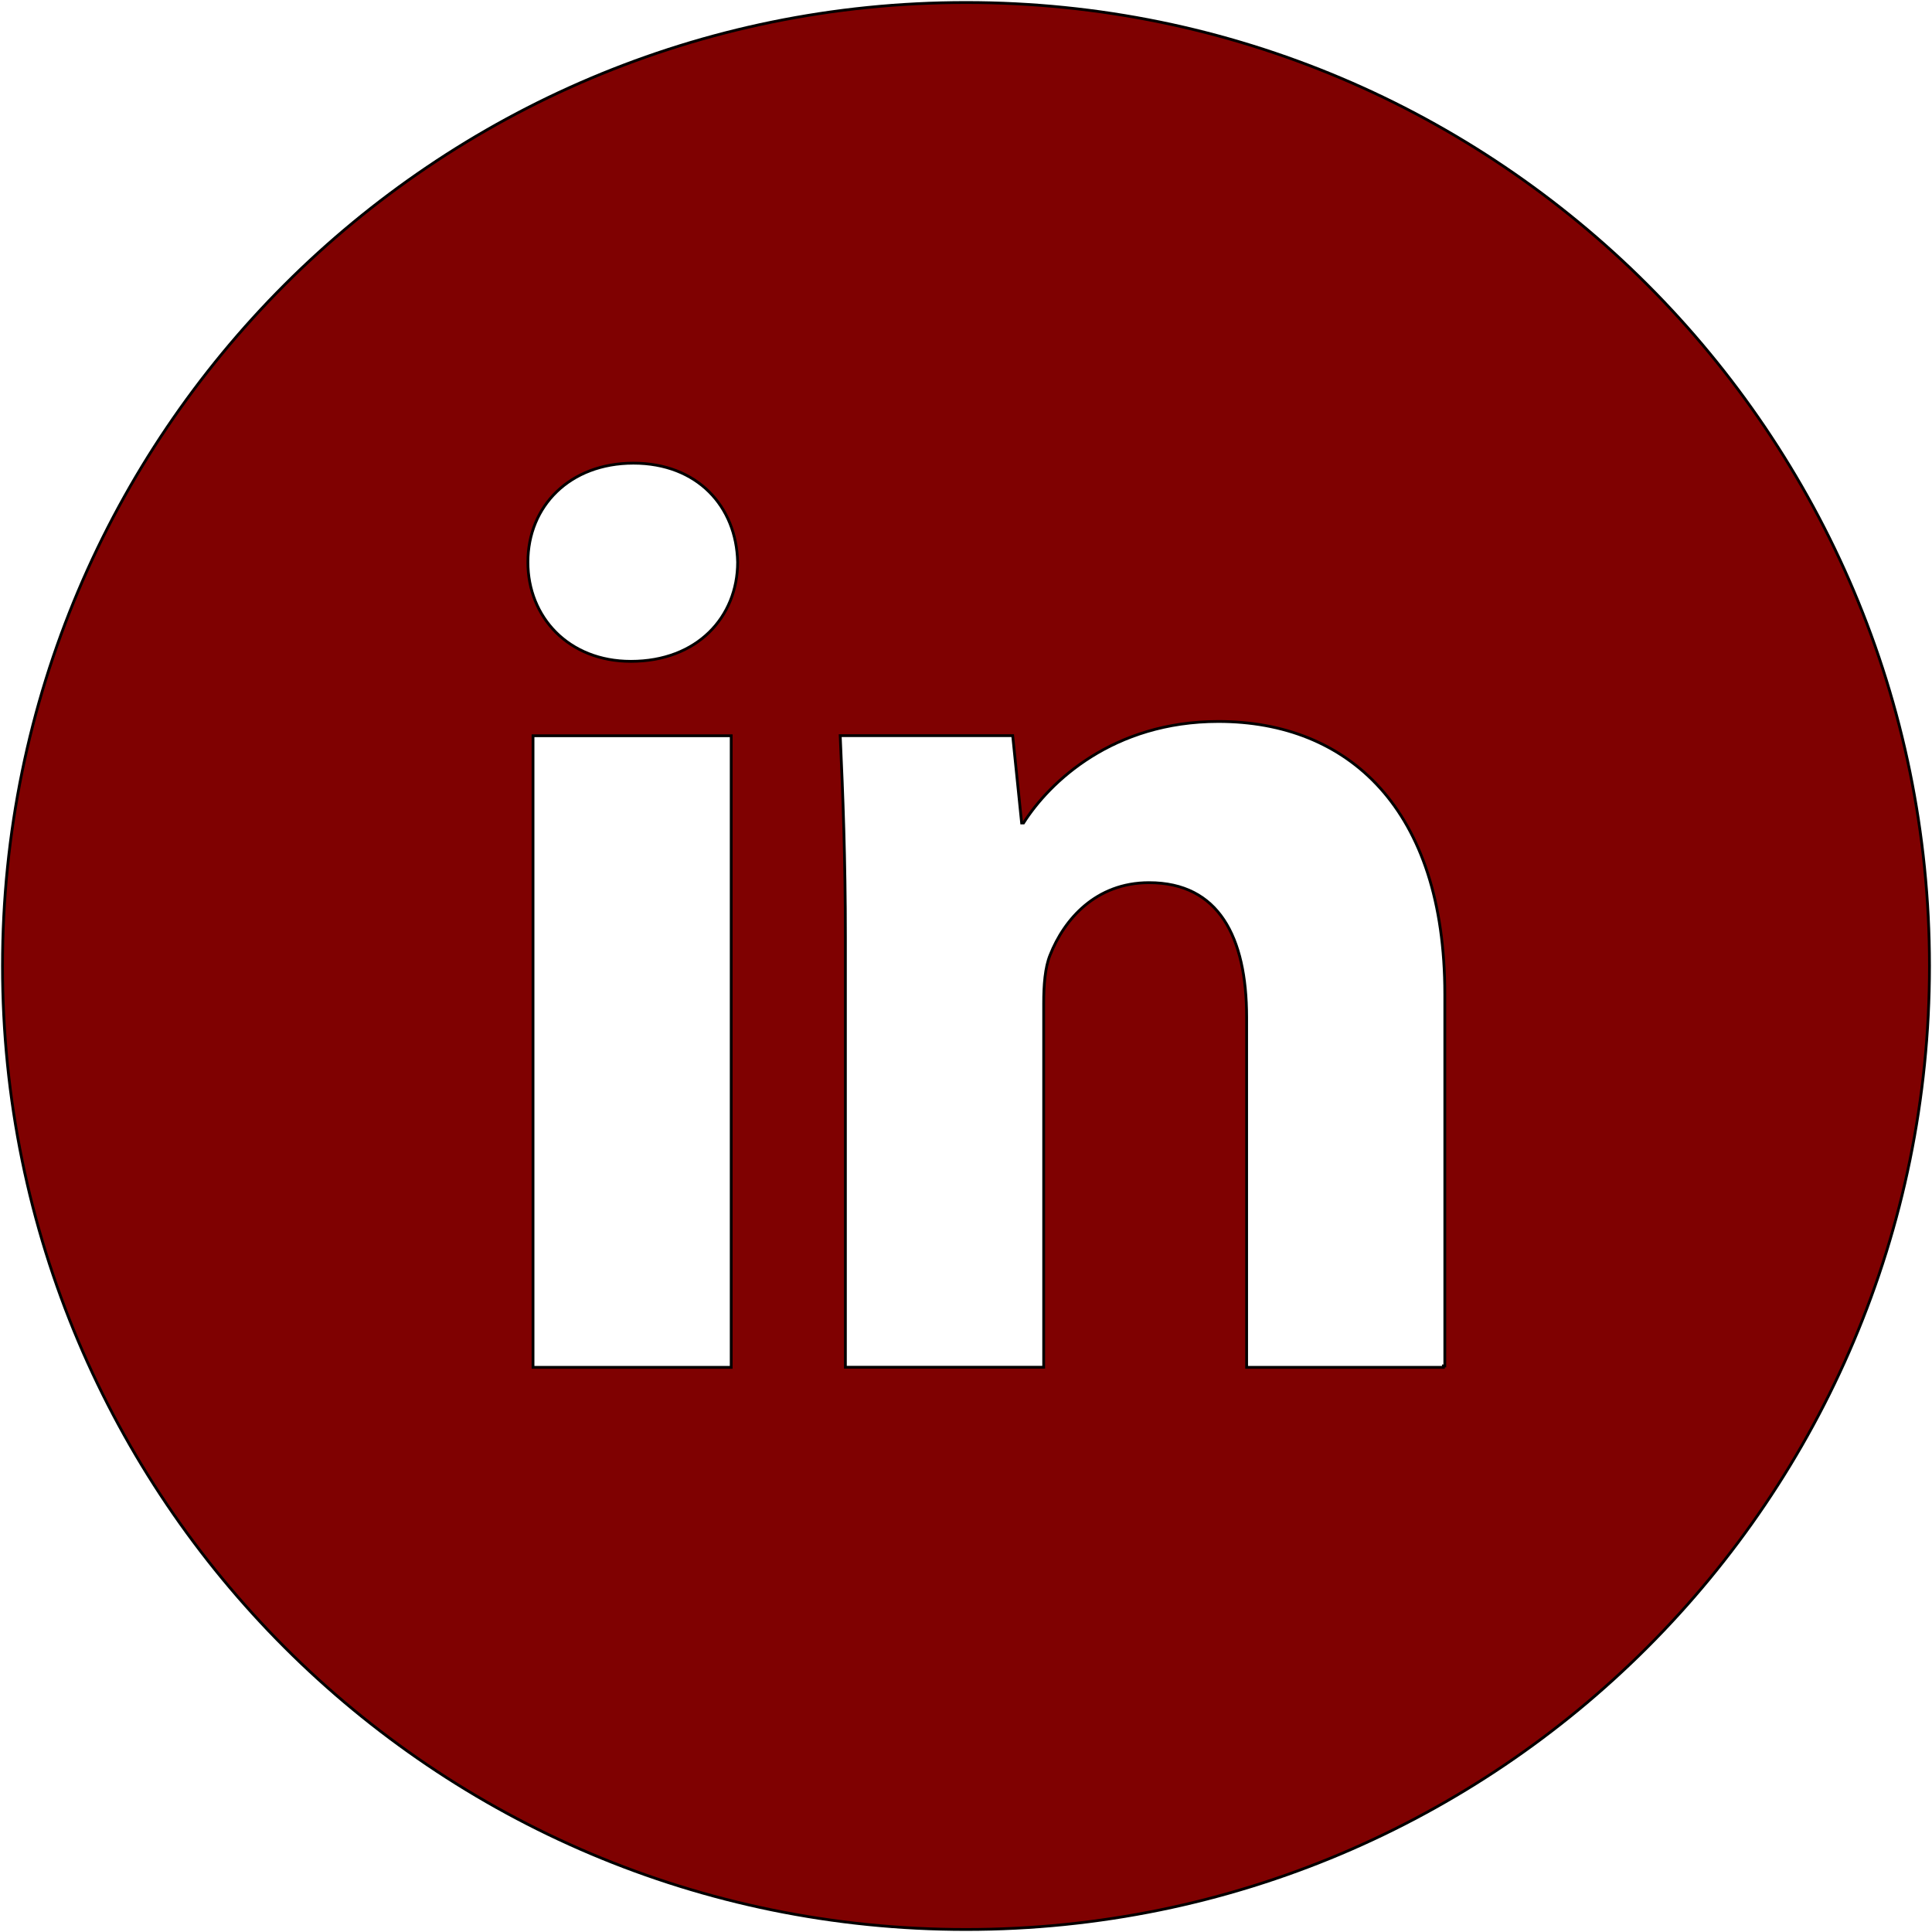 <svg width="692" height="692" viewBox="0 0 692 692" fill="none" xmlns="http://www.w3.org/2000/svg">
<path d="M261.4 489.744H261.9V489.244V264.028V263.528H261.4H191.416H190.916V264.028V489.244V489.744H191.416H261.4ZM264.204 201.352L264.204 201.341C263.985 191.344 260.378 182.477 253.944 176.107C247.509 169.736 238.278 165.896 226.876 165.896C215.475 165.896 206.022 169.734 199.417 176.102C192.811 182.471 189.08 191.342 189.08 201.352C189.08 220.996 203.596 236.88 225.976 236.88C237.826 236.88 247.389 232.925 253.991 226.487C260.592 220.05 264.204 211.161 264.204 201.352ZM446.516 489.244V489.744H447.016H517V489.244H517.5V356.08C517.5 322.841 508.847 298.417 494.354 282.297C479.857 266.171 459.569 258.416 436.432 258.416C398.655 258.416 375.979 279.986 366.604 294.776H365.927L362.769 263.941L362.723 263.492H362.272H301.468H300.944L300.969 264.015C301.904 284.243 302.804 307.743 302.804 335.848V489.208V489.708H303.304H373.324H373.824V489.208V359.356C373.824 352.914 374.295 346.522 376.127 342.049L376.129 342.044C381.161 329.303 392.503 316.152 411.556 316.152C424.058 316.152 432.76 321.012 438.36 329.425C443.983 337.87 446.516 349.95 446.516 364.432V489.244ZM0.9 346C0.9 155.404 155.404 0.9 346 0.9C536.596 0.9 691.1 155.404 691.1 346C691.1 536.596 536.596 691.1 346 691.1C155.404 691.1 0.9 536.596 0.9 346Z" fill="#7F0101" stroke="black"/>
</svg>
